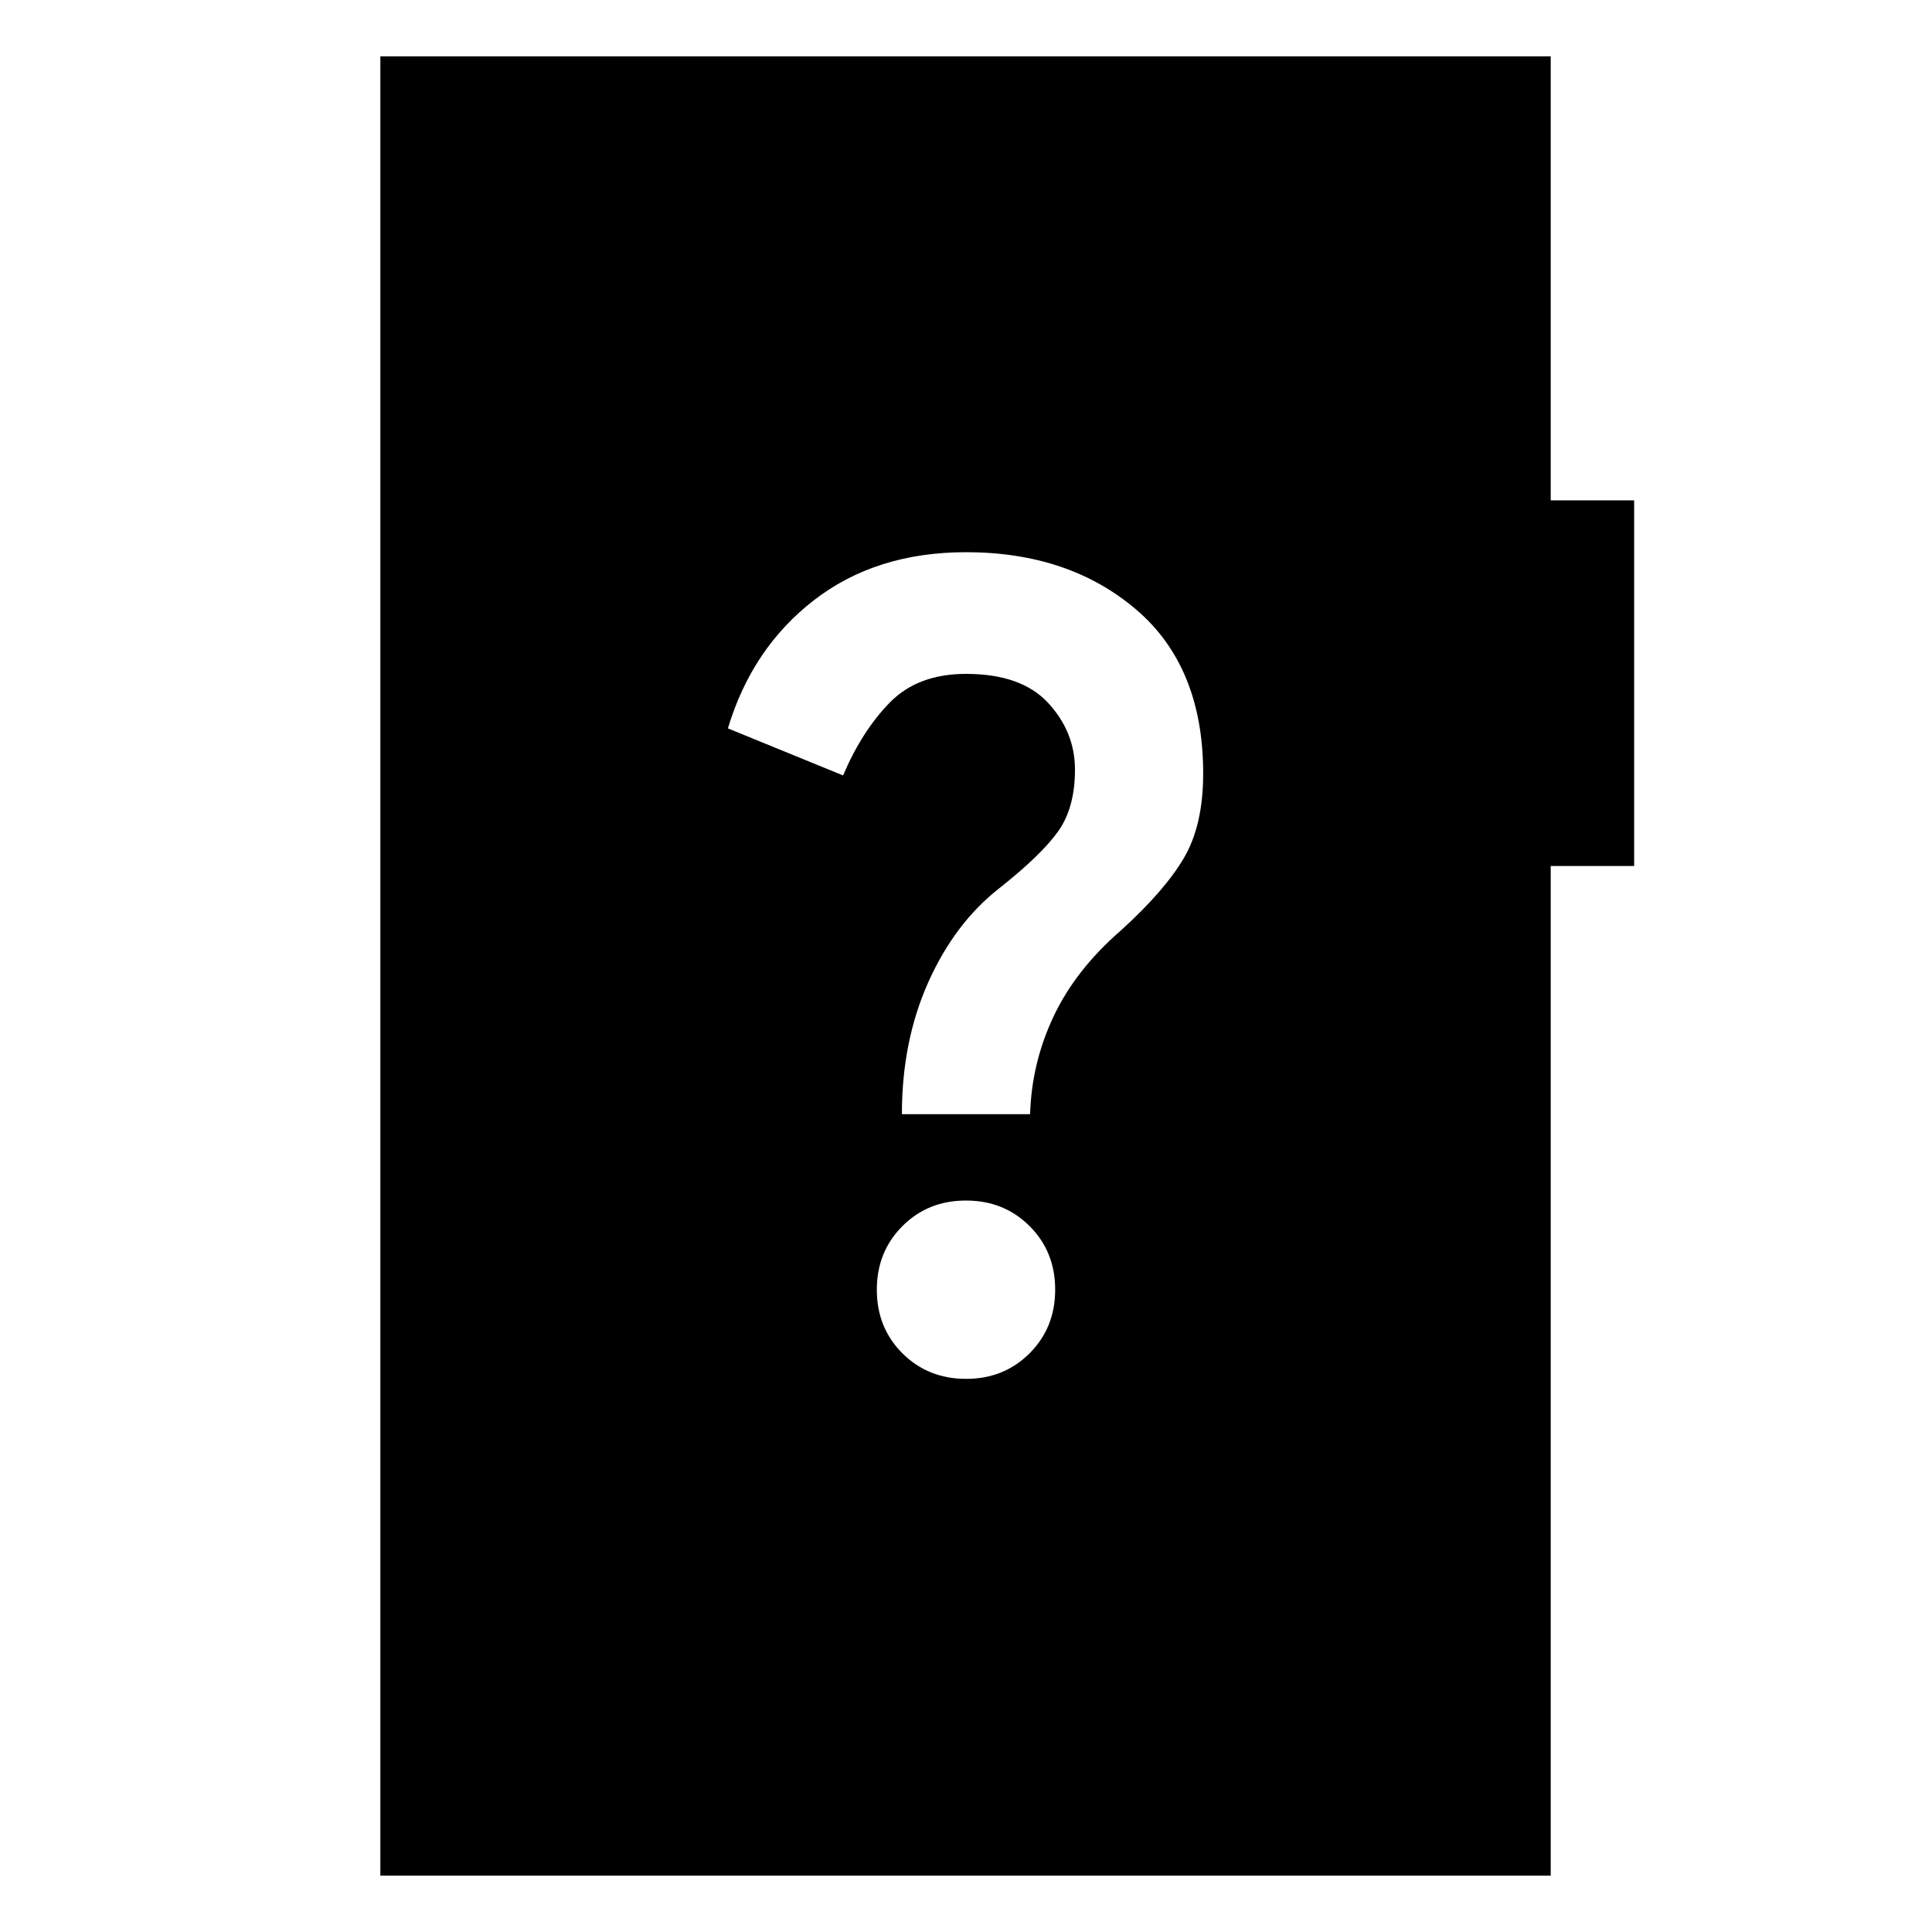 <svg xmlns="http://www.w3.org/2000/svg" height="24" viewBox="0 -960 960 960" width="24"><path d="M480.03-274.85q18.89 0 31.58-12.72 12.7-12.71 12.7-31.61t-12.72-31.59q-12.72-12.69-31.62-12.69-18.89 0-31.58 12.72-12.7 12.72-12.7 31.61 0 18.9 12.72 31.59 12.72 12.69 31.62 12.69Zm-31.88-131.53h63.7q.76-25.54 11.73-48.7 10.96-23.15 33.48-42.67 21.71-19.71 31.25-35.98 9.54-16.27 9.54-41.88 0-53.16-33.39-81.58-33.38-28.42-84.46-28.42-44.68 0-75.49 23.8-30.82 23.81-42.82 63.73l57.23 23.39q9.54-22.39 23.43-36.43 13.89-14.03 37.65-14.03 27.46 0 40.81 14.42 13.34 14.42 13.34 33.2 0 18.68-8.19 30.38-8.19 11.69-29.34 28.46-22.16 17.31-35.31 46.65-13.16 29.35-13.16 65.66ZM189-28v-904h581.54v220.62H812v181.69h-41.46V-28H189Z"/></svg>